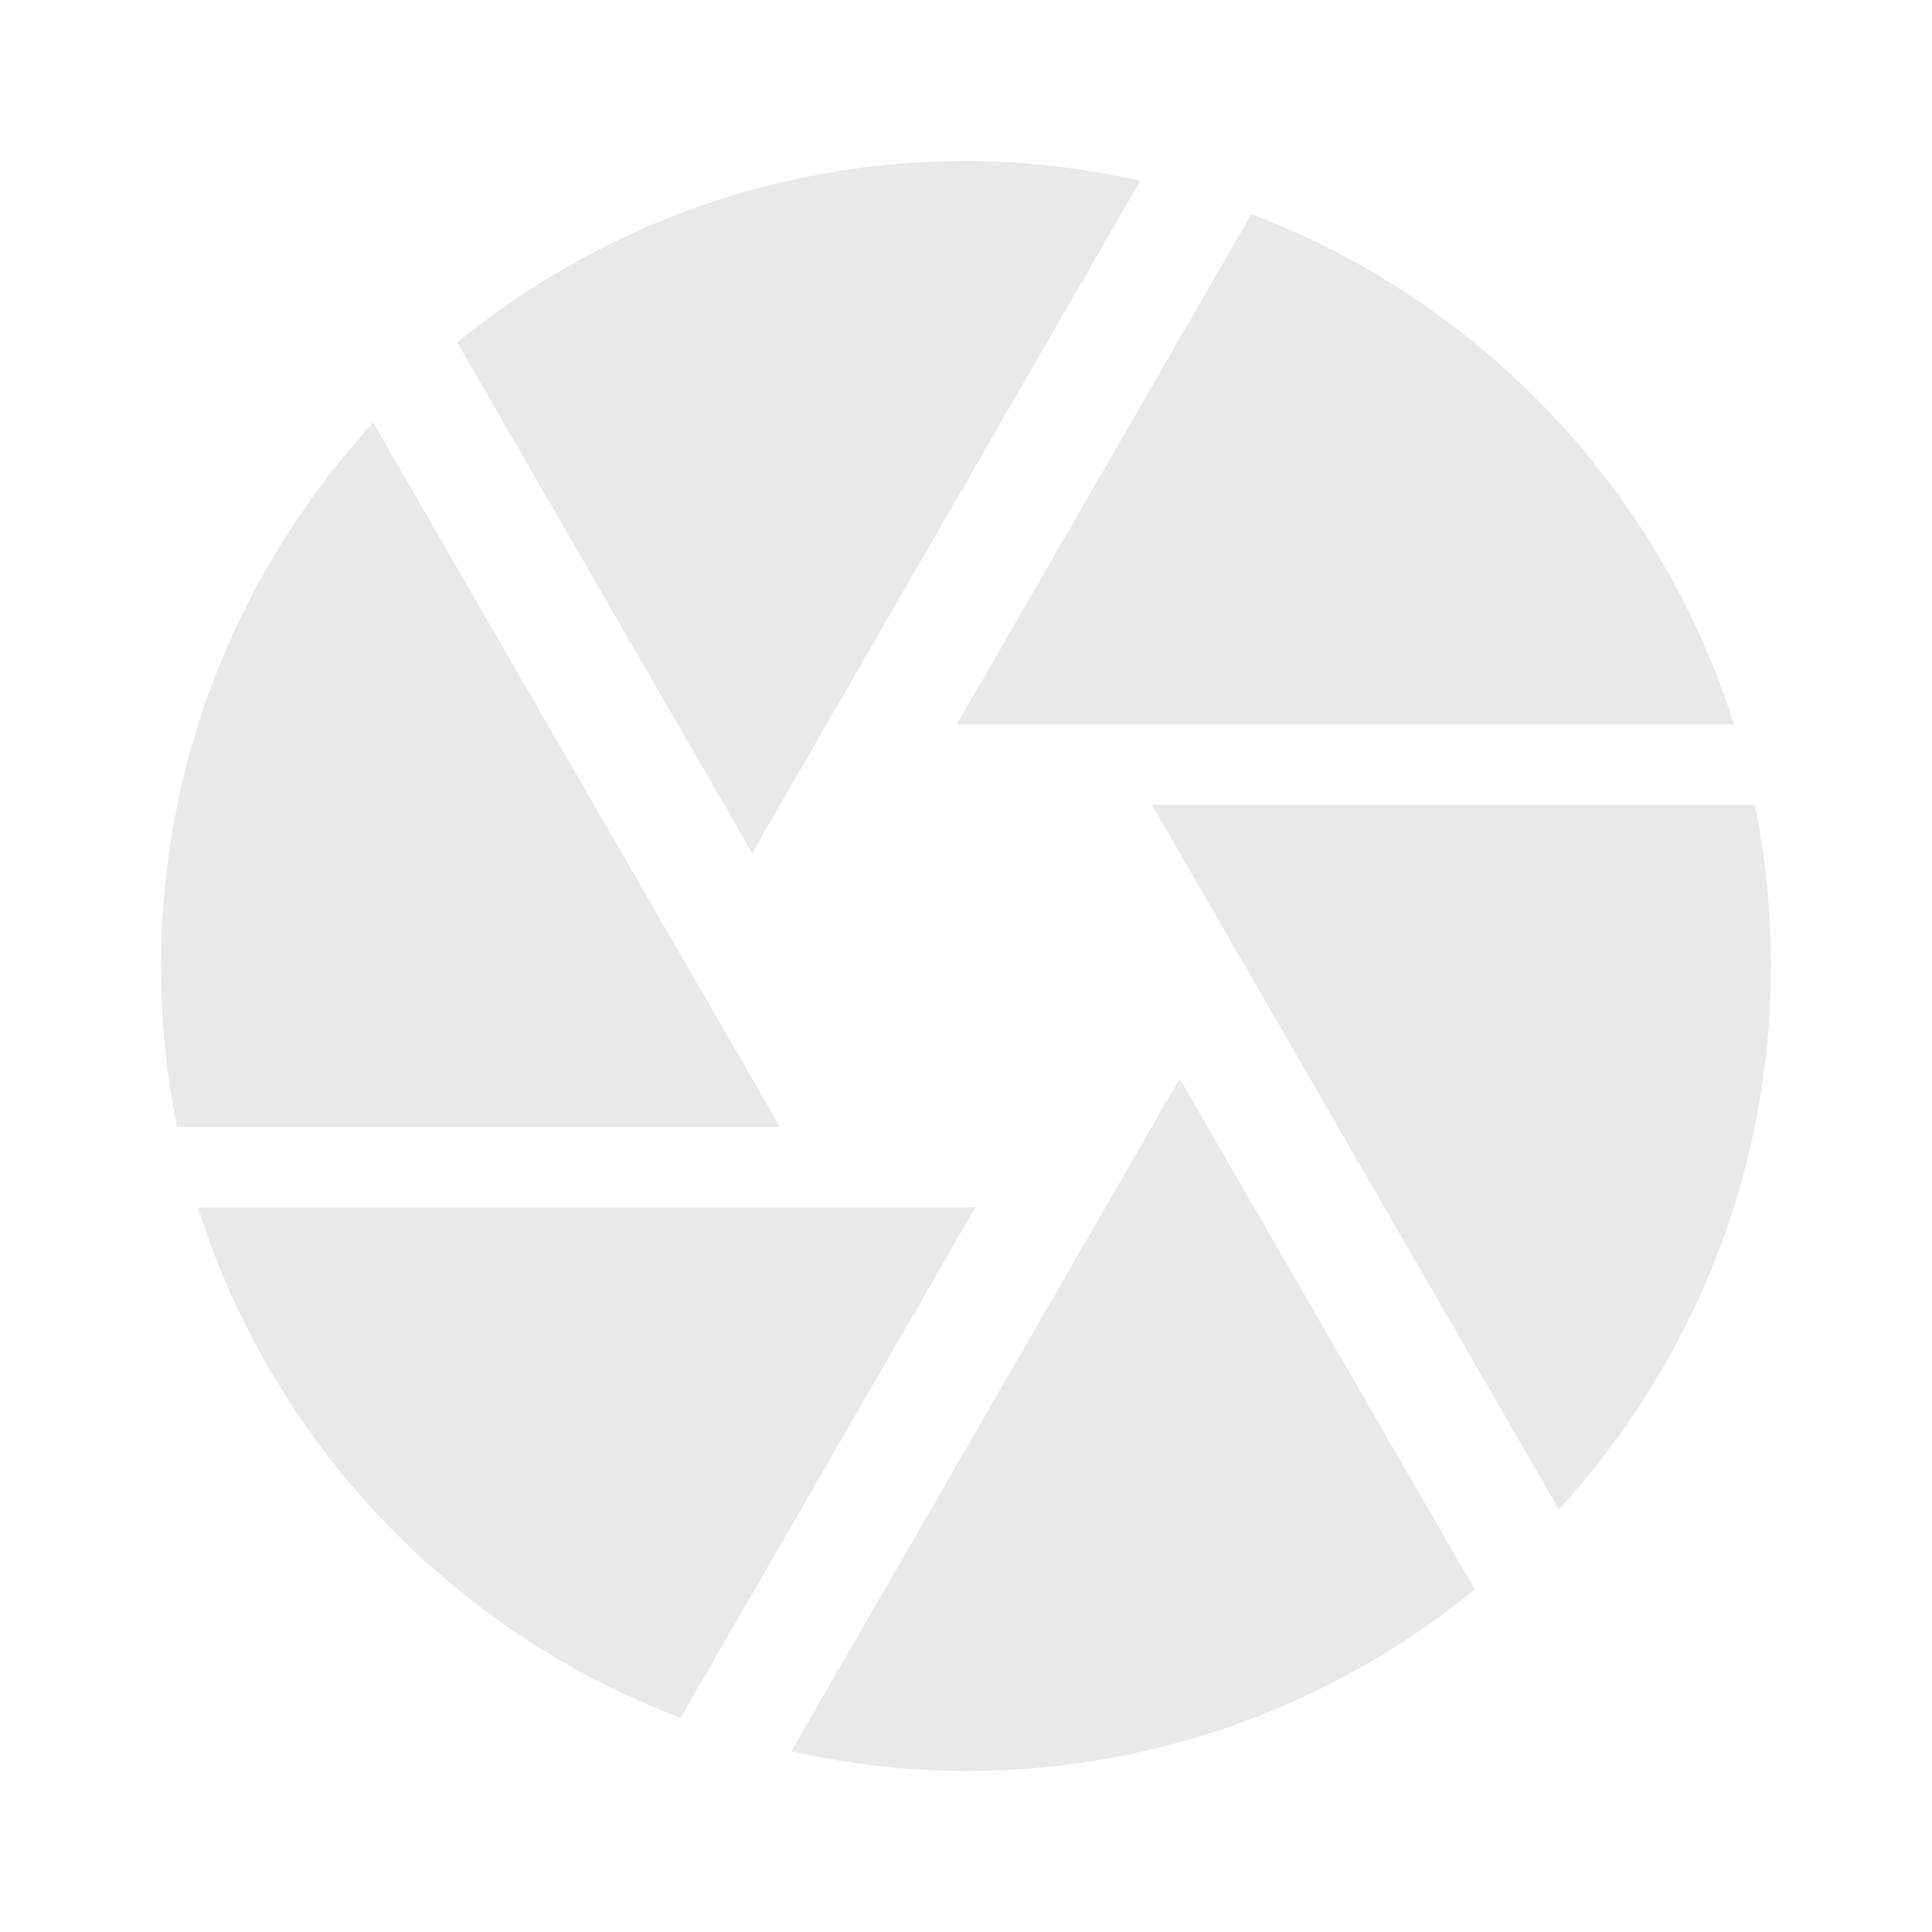 <svg width="48" height="48" fill="#e9e9e9">
  <path d="m18.8 21 9.53-16.51C26.94 4.18 25.49 4 24 4c-4.8 0-9.19 1.69-12.64 4.51l7.33 12.69zm24.28-3c-1.84-5.85-6.3-10.52-11.99-12.68L23.77 18zm.52 2H28.62l.58 1 9.53 16.5C41.99 33.94 44 29.21 44 24c0-1.37-.14-2.71-.4-4zm-26.53 4-7.8-13.5C6.01 14.06 4 18.79 4 24c0 1.37.14 2.71.4 4h14.98zM4.92 30c1.84 5.85 6.3 10.52 11.99 12.68L24.23 30zm22.54 0-7.8 13.51c1.4.31 2.85.49 4.34.49 4.8 0 9.19-1.69 12.64-4.51L29.31 26.8z"/>
</svg>
